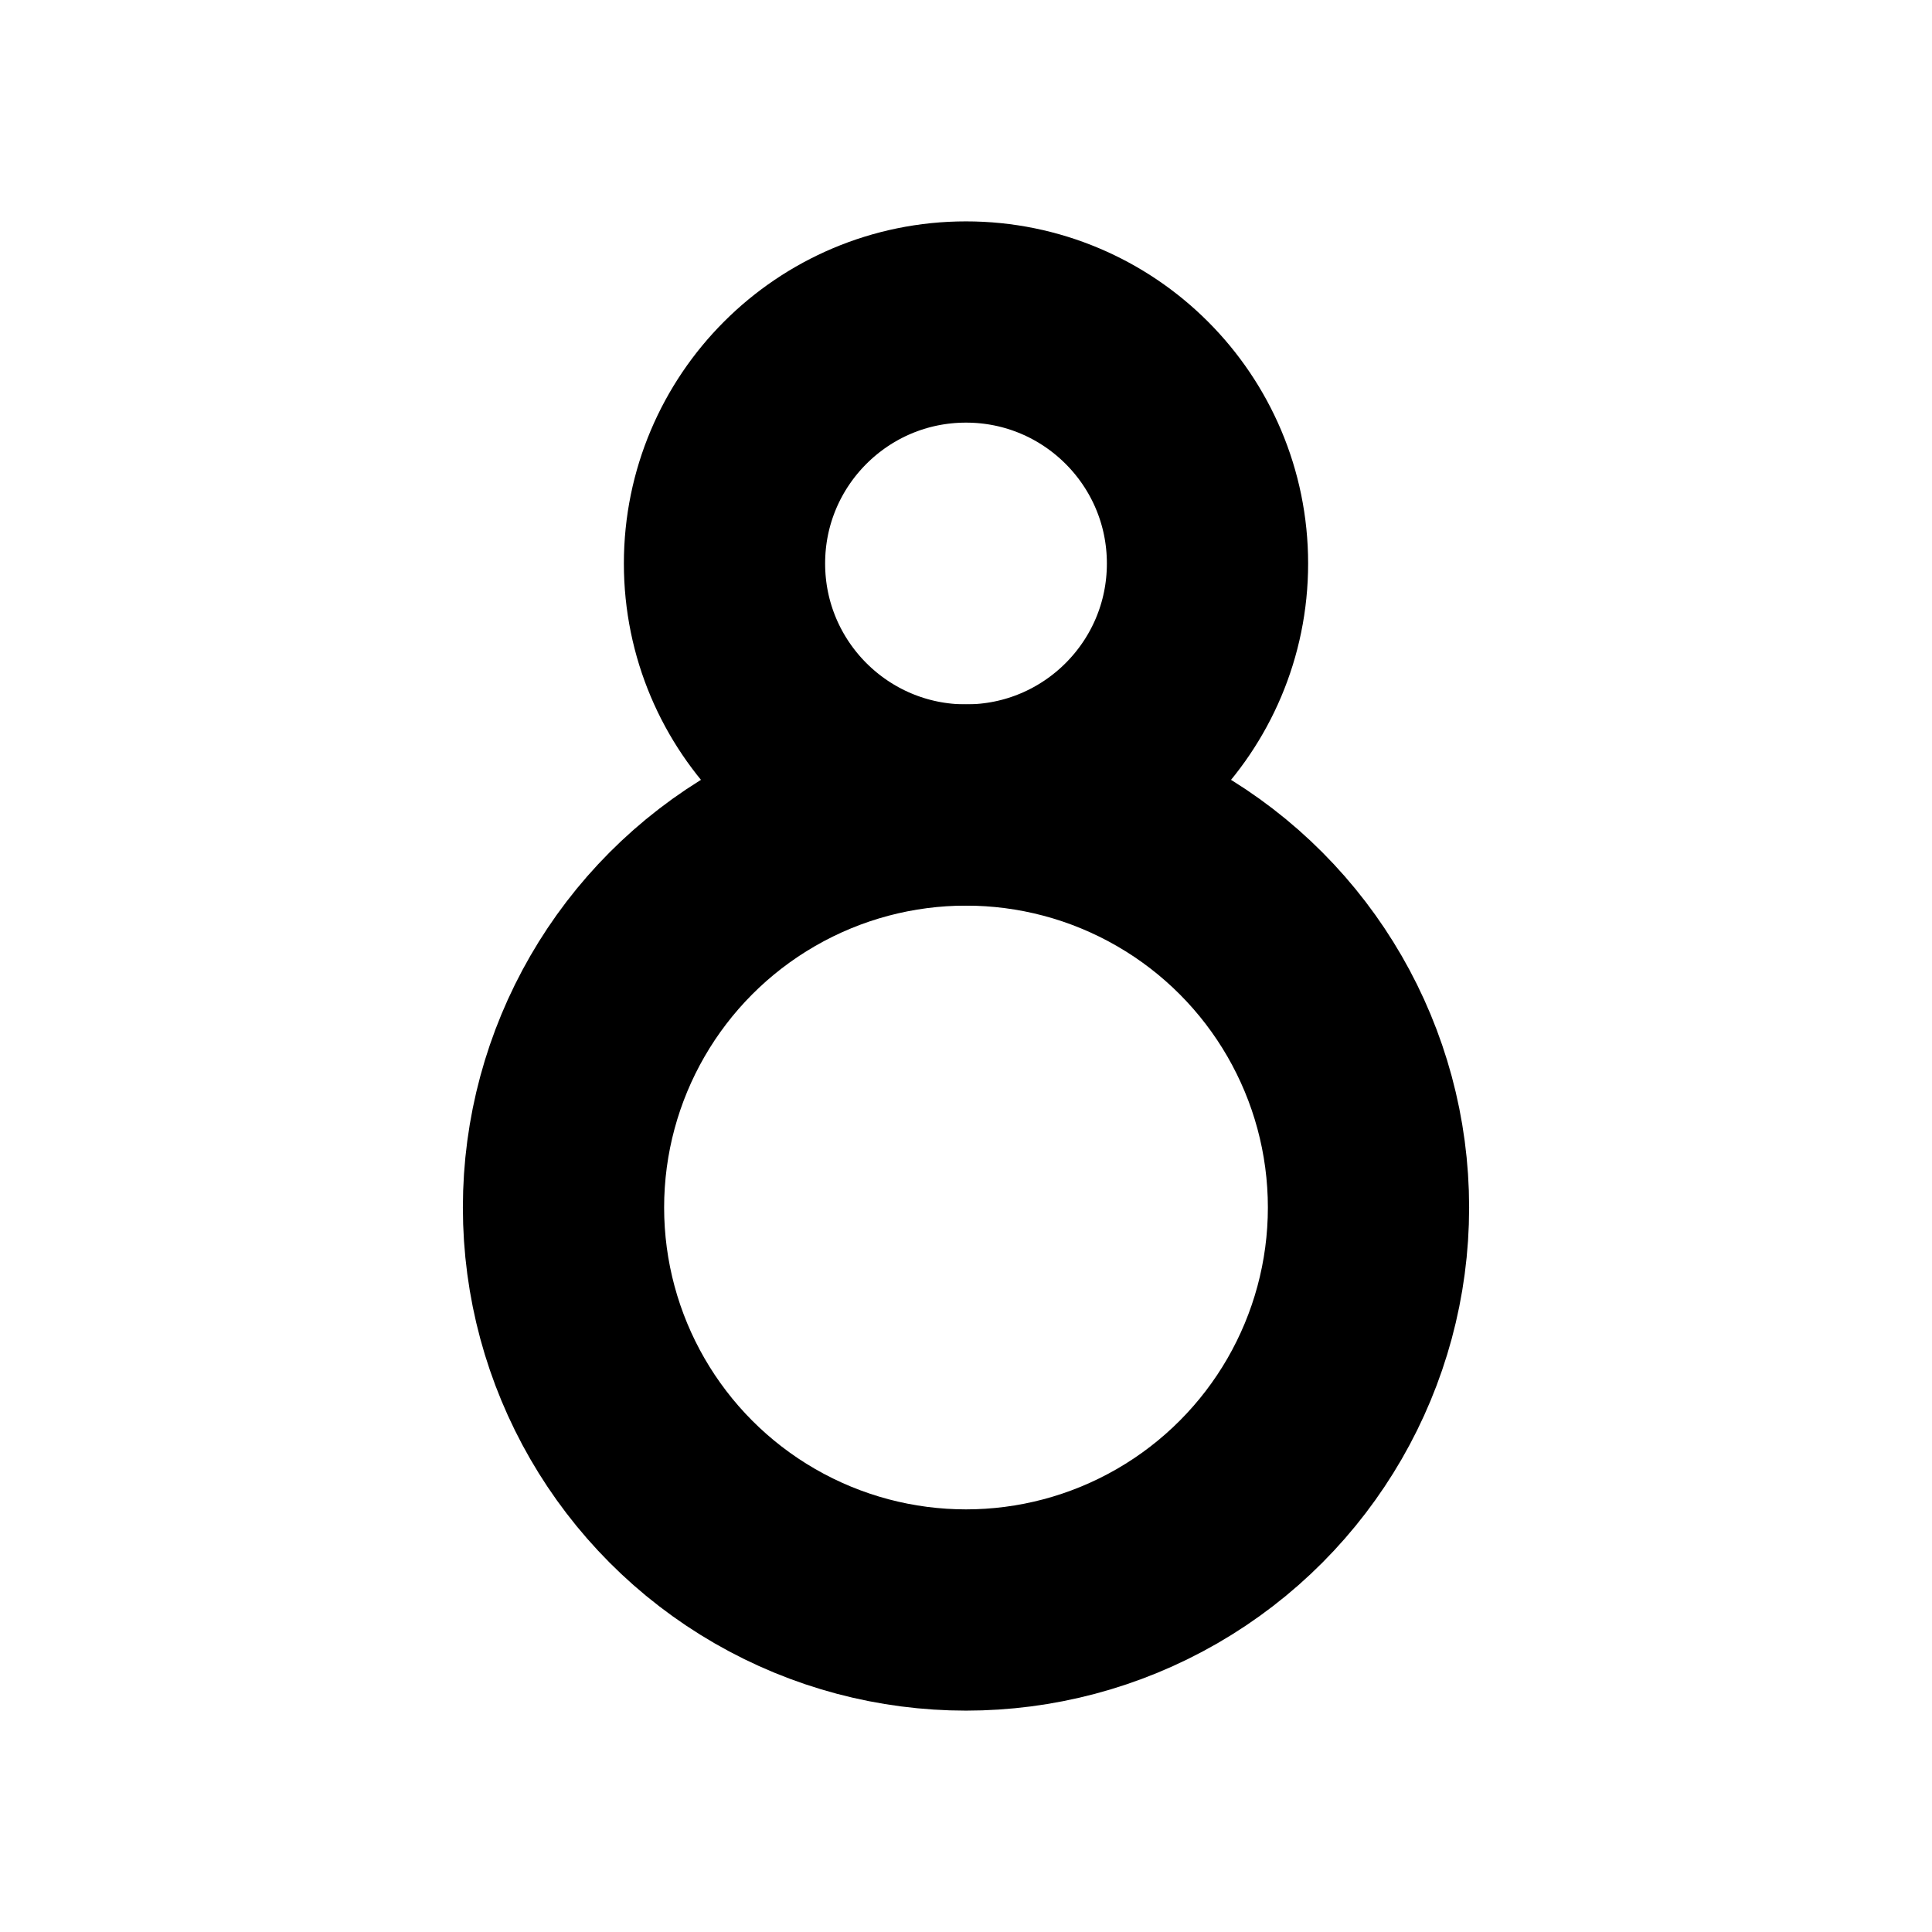 <svg xmlns="http://www.w3.org/2000/svg" width="3em" height="3em" viewBox="0 0 24 24"><g fill="none" stroke="currentColor" stroke-linejoin="round" stroke-width="2.5"><circle cx="12" cy="15" r="5"/><circle cx="12" cy="7" r="3"/></g></svg>